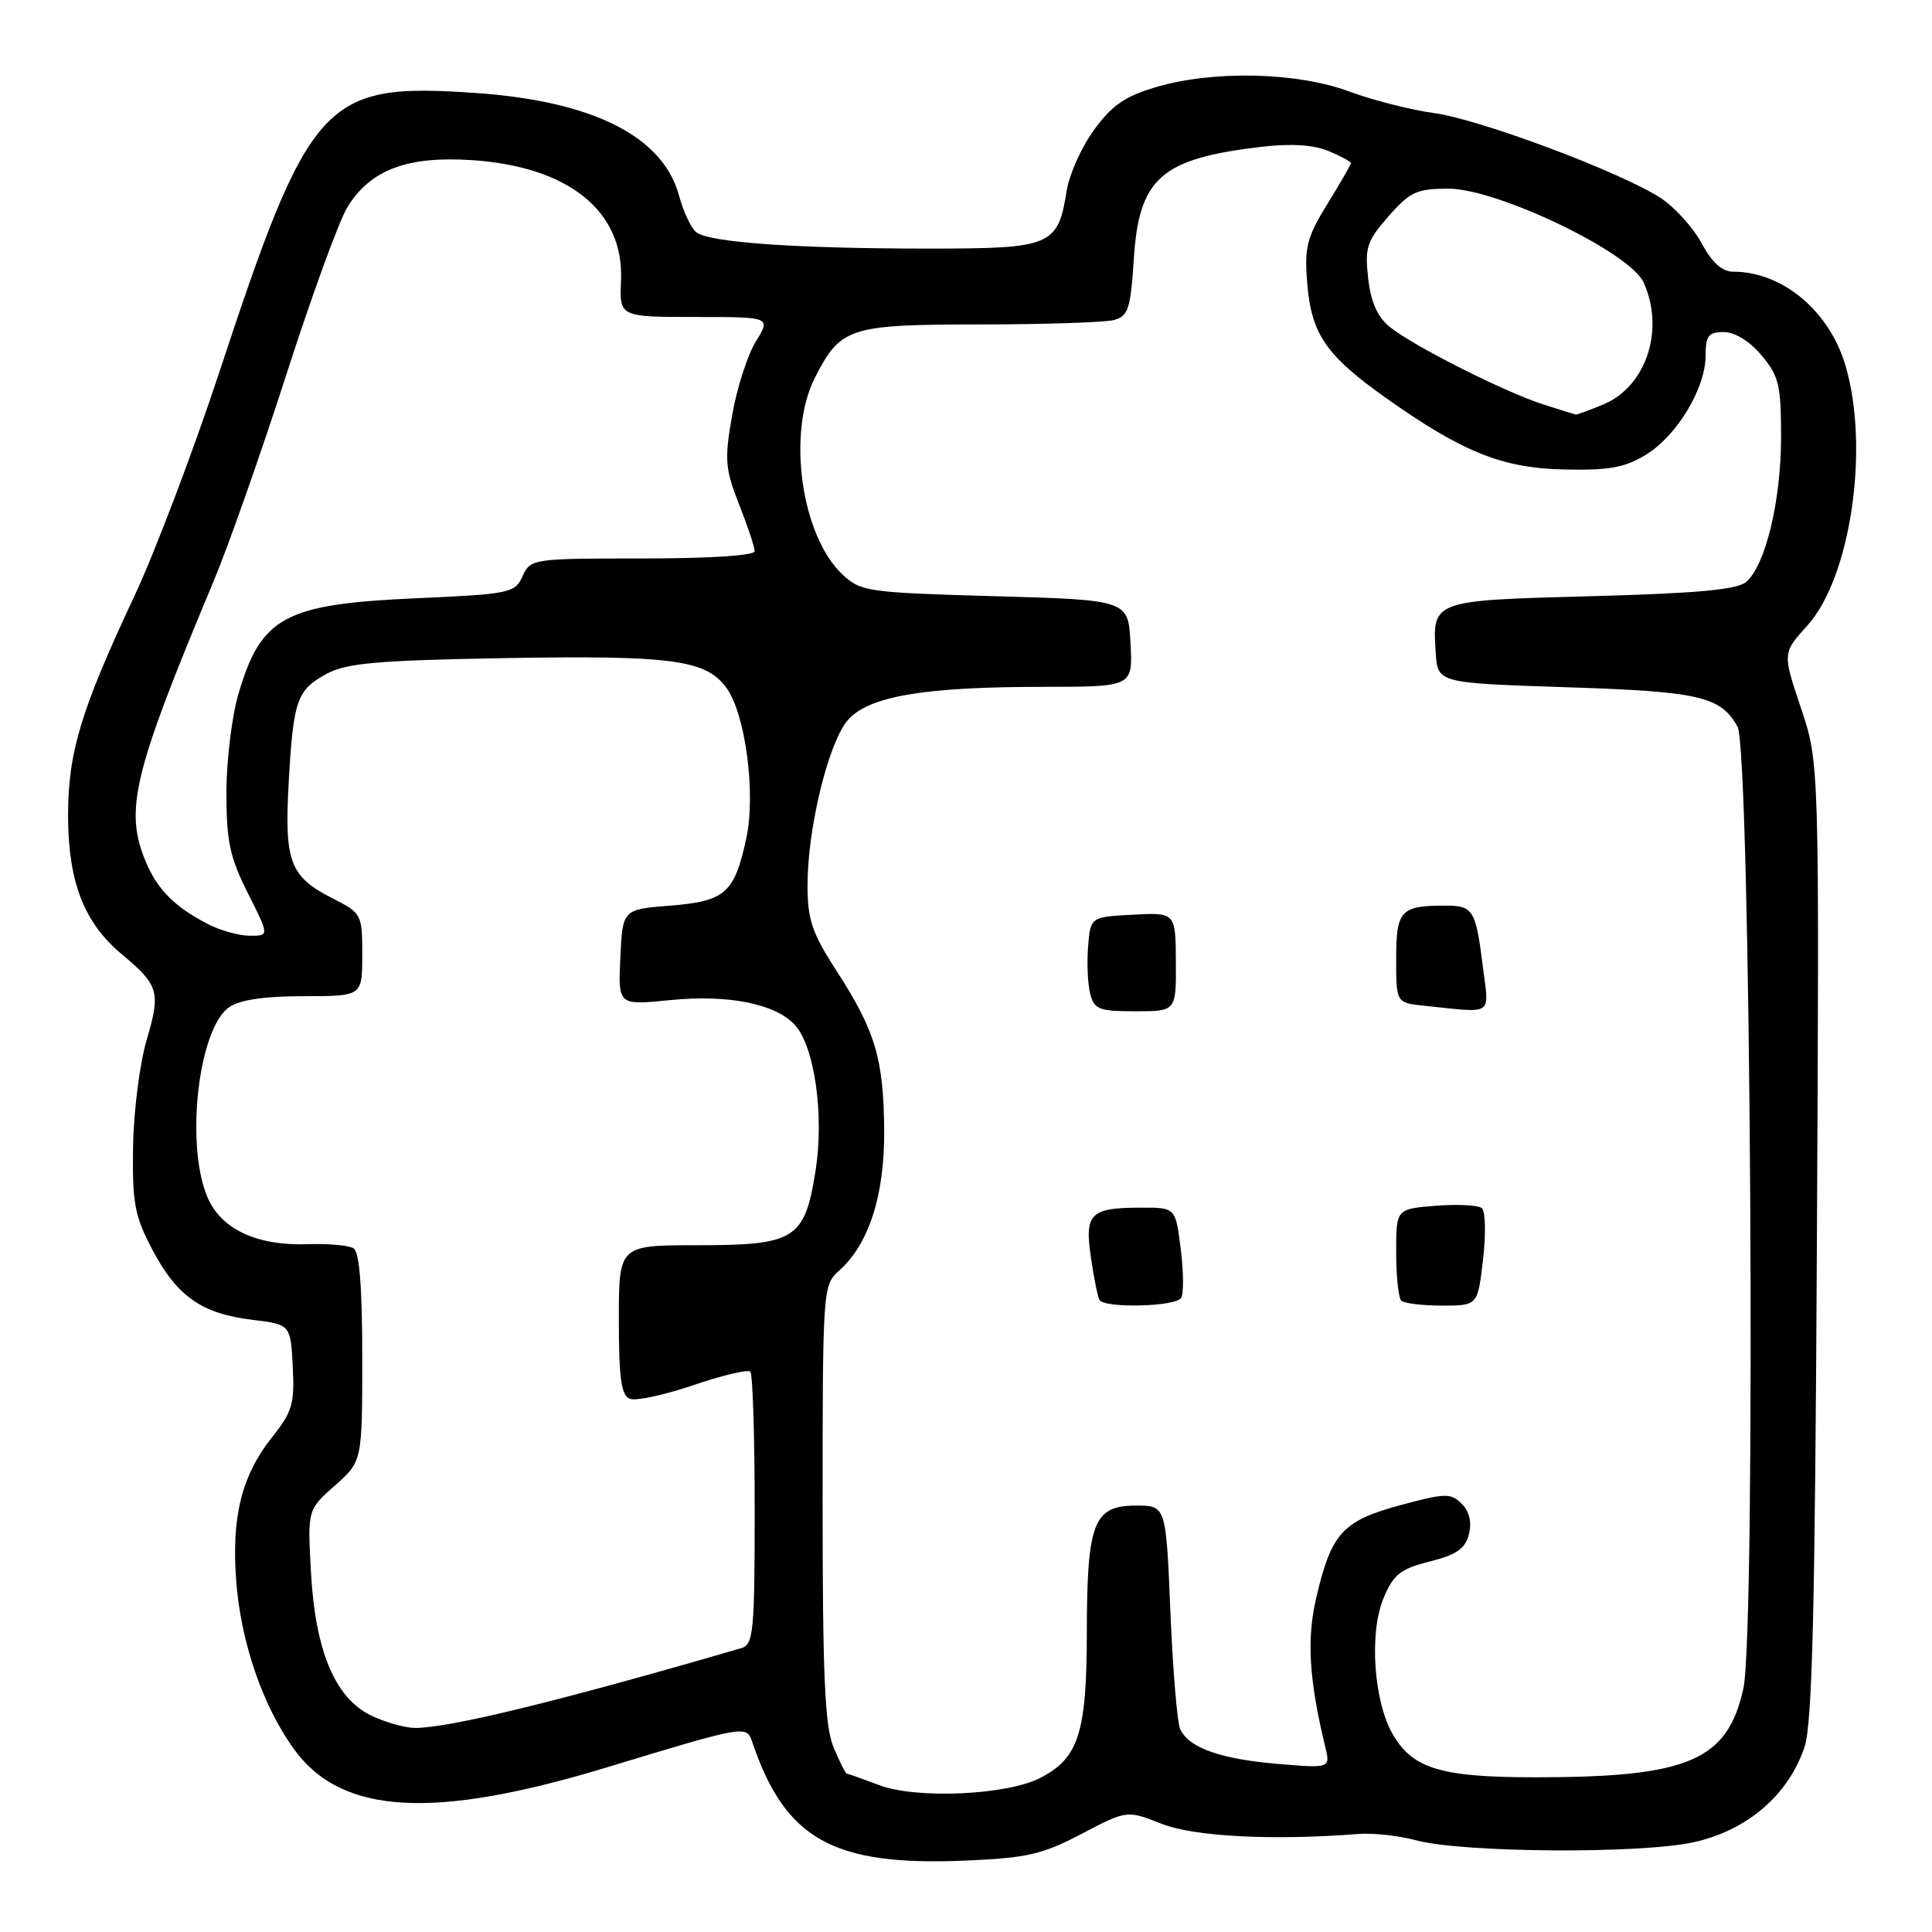 <?xml version="1.0" encoding="UTF-8" standalone="no"?>
<!DOCTYPE svg PUBLIC "-//W3C//DTD SVG 1.1//EN" "http://www.w3.org/Graphics/SVG/1.1/DTD/svg11.dtd" >
<svg xmlns="http://www.w3.org/2000/svg" xmlns:xlink="http://www.w3.org/1999/xlink" version="1.1" viewBox="0 0 256 256">
 <g >
 <path fill="currentColor"
d=" M 143.31 243.00 C 149.32 239.85 149.32 239.85 153.91 241.66 C 158.25 243.37 168.63 243.90 180.00 243.01 C 181.93 242.86 185.36 243.23 187.64 243.85 C 193.83 245.51 217.41 245.67 224.49 244.09 C 231.54 242.52 236.99 237.82 239.11 231.48 C 240.14 228.39 240.50 213.42 240.75 164.28 C 241.07 101.07 241.07 101.07 238.63 93.80 C 236.19 86.53 236.19 86.53 239.49 82.88 C 245.24 76.51 247.76 59.27 244.52 48.39 C 242.38 41.18 236.18 36.01 229.68 36.00 C 228.19 36.00 226.87 34.82 225.50 32.28 C 224.40 30.23 222.00 27.55 220.17 26.32 C 215.12 22.94 196.22 15.83 190.00 14.98 C 186.97 14.57 181.92 13.28 178.77 12.12 C 171.82 9.54 160.73 9.30 153.15 11.55 C 149.06 12.76 147.30 13.98 144.96 17.22 C 143.31 19.49 141.69 23.09 141.35 25.23 C 140.17 32.61 139.37 32.94 123.00 32.94 C 105.44 32.94 93.93 32.12 92.26 30.77 C 91.57 30.22 90.55 28.04 89.98 25.94 C 87.86 18.06 78.56 13.38 62.90 12.31 C 42.90 10.95 41.05 12.97 29.00 49.50 C 25.55 59.94 20.51 73.22 17.80 79.00 C 10.67 94.20 9.00 99.76 9.02 108.22 C 9.05 116.87 11.15 122.28 16.11 126.42 C 21.06 130.55 21.31 131.42 19.44 137.78 C 18.51 140.92 17.70 147.32 17.63 152.00 C 17.52 159.43 17.84 161.14 20.19 165.59 C 23.45 171.77 26.71 174.06 33.41 174.88 C 38.50 175.50 38.50 175.50 38.79 181.06 C 39.05 185.97 38.74 187.06 36.05 190.44 C 32.02 195.51 30.65 200.99 31.30 209.50 C 31.91 217.59 34.82 226.07 38.96 231.78 C 45.26 240.48 57.41 241.17 80.50 234.16 C 98.59 228.66 98.93 228.60 99.64 230.73 C 104.03 243.74 110.35 247.28 127.91 246.54 C 136.08 246.19 138.10 245.73 143.31 243.00 Z  M 116.50 236.54 C 114.30 235.71 112.36 235.02 112.20 235.02 C 112.03 235.01 111.25 233.44 110.45 231.53 C 109.30 228.78 109.00 222.14 109.00 199.19 C 109.00 170.92 109.05 170.27 111.15 168.40 C 115.14 164.86 117.21 158.43 117.16 149.79 C 117.09 140.31 115.99 136.60 110.86 128.67 C 107.59 123.61 107.00 121.86 107.00 117.29 C 107.00 109.73 109.78 98.37 112.34 95.42 C 115.10 92.25 122.40 91.01 138.30 91.01 C 150.10 91.00 150.10 91.00 149.80 85.25 C 149.50 79.50 149.50 79.50 131.83 79.00 C 114.94 78.52 114.04 78.39 111.63 76.12 C 106.15 70.97 104.25 57.35 107.99 50.03 C 111.39 43.36 112.51 43.00 129.97 42.99 C 138.51 42.98 146.46 42.72 147.62 42.40 C 149.49 41.90 149.81 40.92 150.23 34.39 C 150.92 23.55 153.82 21.01 167.26 19.44 C 171.03 19.00 174.06 19.19 176.01 20.00 C 177.66 20.69 179.00 21.41 179.00 21.61 C 179.00 21.81 177.60 24.25 175.88 27.04 C 173.14 31.50 172.82 32.77 173.22 37.60 C 173.77 44.27 175.72 47.11 183.59 52.69 C 193.80 59.93 199.08 62.05 207.34 62.21 C 213.26 62.34 215.34 61.95 218.13 60.23 C 222.25 57.68 226.00 51.43 226.00 47.11 C 226.00 44.49 226.38 44.00 228.41 44.00 C 229.88 44.00 231.84 45.21 233.41 47.08 C 235.71 49.81 236.00 51.03 236.00 57.90 C 236.00 66.39 233.92 74.99 231.35 77.13 C 230.13 78.14 224.74 78.63 210.81 79.00 C 189.74 79.56 189.79 79.54 190.24 86.50 C 190.50 90.50 190.50 90.50 207.50 91.06 C 225.19 91.63 227.94 92.26 230.23 96.27 C 231.98 99.34 232.70 215.97 231.01 223.71 C 228.92 233.28 223.74 235.50 203.50 235.50 C 191.00 235.50 187.25 234.39 184.59 229.88 C 182.03 225.55 181.39 216.40 183.32 211.78 C 184.64 208.61 185.55 207.89 189.45 206.91 C 193.00 206.01 194.16 205.21 194.64 203.29 C 195.04 201.70 194.70 200.27 193.68 199.25 C 192.24 197.82 191.51 197.83 185.49 199.46 C 177.88 201.53 176.40 203.16 174.40 211.75 C 173.13 217.21 173.45 222.56 175.59 231.41 C 176.29 234.31 176.29 234.31 169.36 233.73 C 161.73 233.09 157.50 231.59 156.38 229.11 C 155.98 228.23 155.40 221.20 155.08 213.50 C 154.50 199.50 154.50 199.50 150.53 199.50 C 144.90 199.50 144.03 201.73 144.01 216.30 C 144.00 229.61 142.93 232.95 137.87 235.57 C 133.42 237.87 121.47 238.41 116.50 236.54 Z  M 156.51 171.98 C 156.86 171.42 156.83 168.50 156.45 165.48 C 155.77 160.00 155.77 160.00 151.13 160.02 C 144.45 160.04 143.70 160.79 144.55 166.61 C 144.94 169.30 145.45 171.84 145.69 172.25 C 146.34 173.38 155.79 173.15 156.51 171.98 Z  M 196.51 166.91 C 196.90 163.56 196.83 160.49 196.36 160.09 C 195.89 159.69 193.14 159.54 190.25 159.77 C 185.00 160.19 185.00 160.19 185.00 165.93 C 185.00 169.09 185.30 171.97 185.67 172.33 C 186.03 172.70 188.46 173.00 191.07 173.00 C 195.80 173.00 195.80 173.00 196.51 166.91 Z  M 155.81 127.45 C 155.77 120.91 155.77 120.91 150.14 121.20 C 144.50 121.50 144.50 121.50 144.18 125.40 C 144.00 127.55 144.13 130.36 144.45 131.65 C 144.98 133.75 145.61 134.00 150.44 134.00 C 155.85 134.00 155.85 134.00 155.81 127.45 Z  M 196.52 128.34 C 195.54 120.51 195.24 120.00 191.47 120.00 C 185.59 120.00 185.00 120.64 185.00 127.05 C 185.00 132.88 185.00 132.88 188.75 133.27 C 198.00 134.24 197.31 134.67 196.52 128.34 Z  M 49.11 227.28 C 44.36 224.94 41.77 218.71 41.20 208.27 C 40.75 200.05 40.75 200.05 44.38 196.84 C 48.00 193.63 48.00 193.63 48.00 179.88 C 48.00 170.57 47.63 165.89 46.85 165.41 C 46.21 165.01 43.52 164.77 40.86 164.86 C 34.01 165.11 29.26 162.87 27.46 158.57 C 24.54 151.57 26.29 136.31 30.35 133.47 C 31.76 132.48 35.00 132.00 40.22 132.00 C 48.00 132.00 48.00 132.00 48.00 126.52 C 48.00 121.14 47.93 121.00 44.03 119.02 C 38.39 116.14 37.66 114.19 38.26 103.58 C 38.88 92.68 39.33 91.42 43.37 89.24 C 45.93 87.87 50.15 87.50 66.50 87.21 C 88.98 86.82 93.47 87.40 96.21 91.08 C 98.76 94.49 100.18 105.07 98.89 111.07 C 97.33 118.33 96.11 119.42 88.83 120.00 C 82.50 120.50 82.50 120.50 82.20 126.86 C 81.90 133.21 81.90 133.21 88.78 132.52 C 96.51 131.75 102.78 133.00 105.34 135.83 C 107.95 138.71 109.23 147.82 108.06 155.17 C 106.62 164.22 105.37 165.00 92.39 165.00 C 82.00 165.00 82.00 165.00 82.00 174.89 C 82.00 182.65 82.32 184.91 83.46 185.35 C 84.26 185.66 88.05 184.84 91.88 183.54 C 95.71 182.24 99.10 181.43 99.42 181.75 C 99.74 182.07 100.00 190.33 100.00 200.10 C 100.00 216.16 99.83 217.91 98.25 218.38 C 74.19 225.39 59.59 228.96 55.00 228.96 C 53.62 228.95 50.97 228.20 49.11 227.28 Z  M 27.50 122.42 C 23.13 120.14 20.90 117.91 19.36 114.28 C 16.44 107.38 17.59 102.59 28.31 77.00 C 30.27 72.33 34.61 59.98 37.96 49.58 C 41.31 39.17 44.95 29.20 46.04 27.43 C 49.08 22.51 53.94 20.67 62.41 21.21 C 75.33 22.04 82.69 27.95 82.29 37.17 C 82.08 42.00 82.08 42.00 92.12 42.00 C 102.16 42.00 102.16 42.00 100.15 45.25 C 99.05 47.04 97.63 51.45 97.01 55.04 C 95.98 60.92 96.08 62.12 97.93 66.83 C 99.07 69.71 100.00 72.51 100.00 73.04 C 100.00 73.61 94.01 74.00 85.16 74.00 C 70.56 74.00 70.30 74.04 69.25 76.34 C 68.23 78.58 67.59 78.72 55.19 79.27 C 37.72 80.04 34.60 81.72 31.60 91.93 C 30.72 94.92 30.00 100.82 30.00 105.04 C 30.00 111.49 30.46 113.62 32.85 118.36 C 35.69 124.00 35.69 124.00 33.10 123.99 C 31.67 123.99 29.15 123.28 27.50 122.42 Z  M 204.50 53.59 C 199.44 51.98 187.24 45.83 184.15 43.32 C 182.52 42.00 181.64 40.03 181.29 36.87 C 180.83 32.81 181.12 31.93 183.99 28.66 C 186.84 25.41 187.74 25.00 191.94 25.00 C 198.41 25.00 215.96 33.43 217.78 37.41 C 220.62 43.66 218.15 51.21 212.47 53.58 C 210.59 54.36 208.94 54.97 208.78 54.93 C 208.63 54.90 206.70 54.29 204.50 53.59 Z "/>
</g>
</svg>